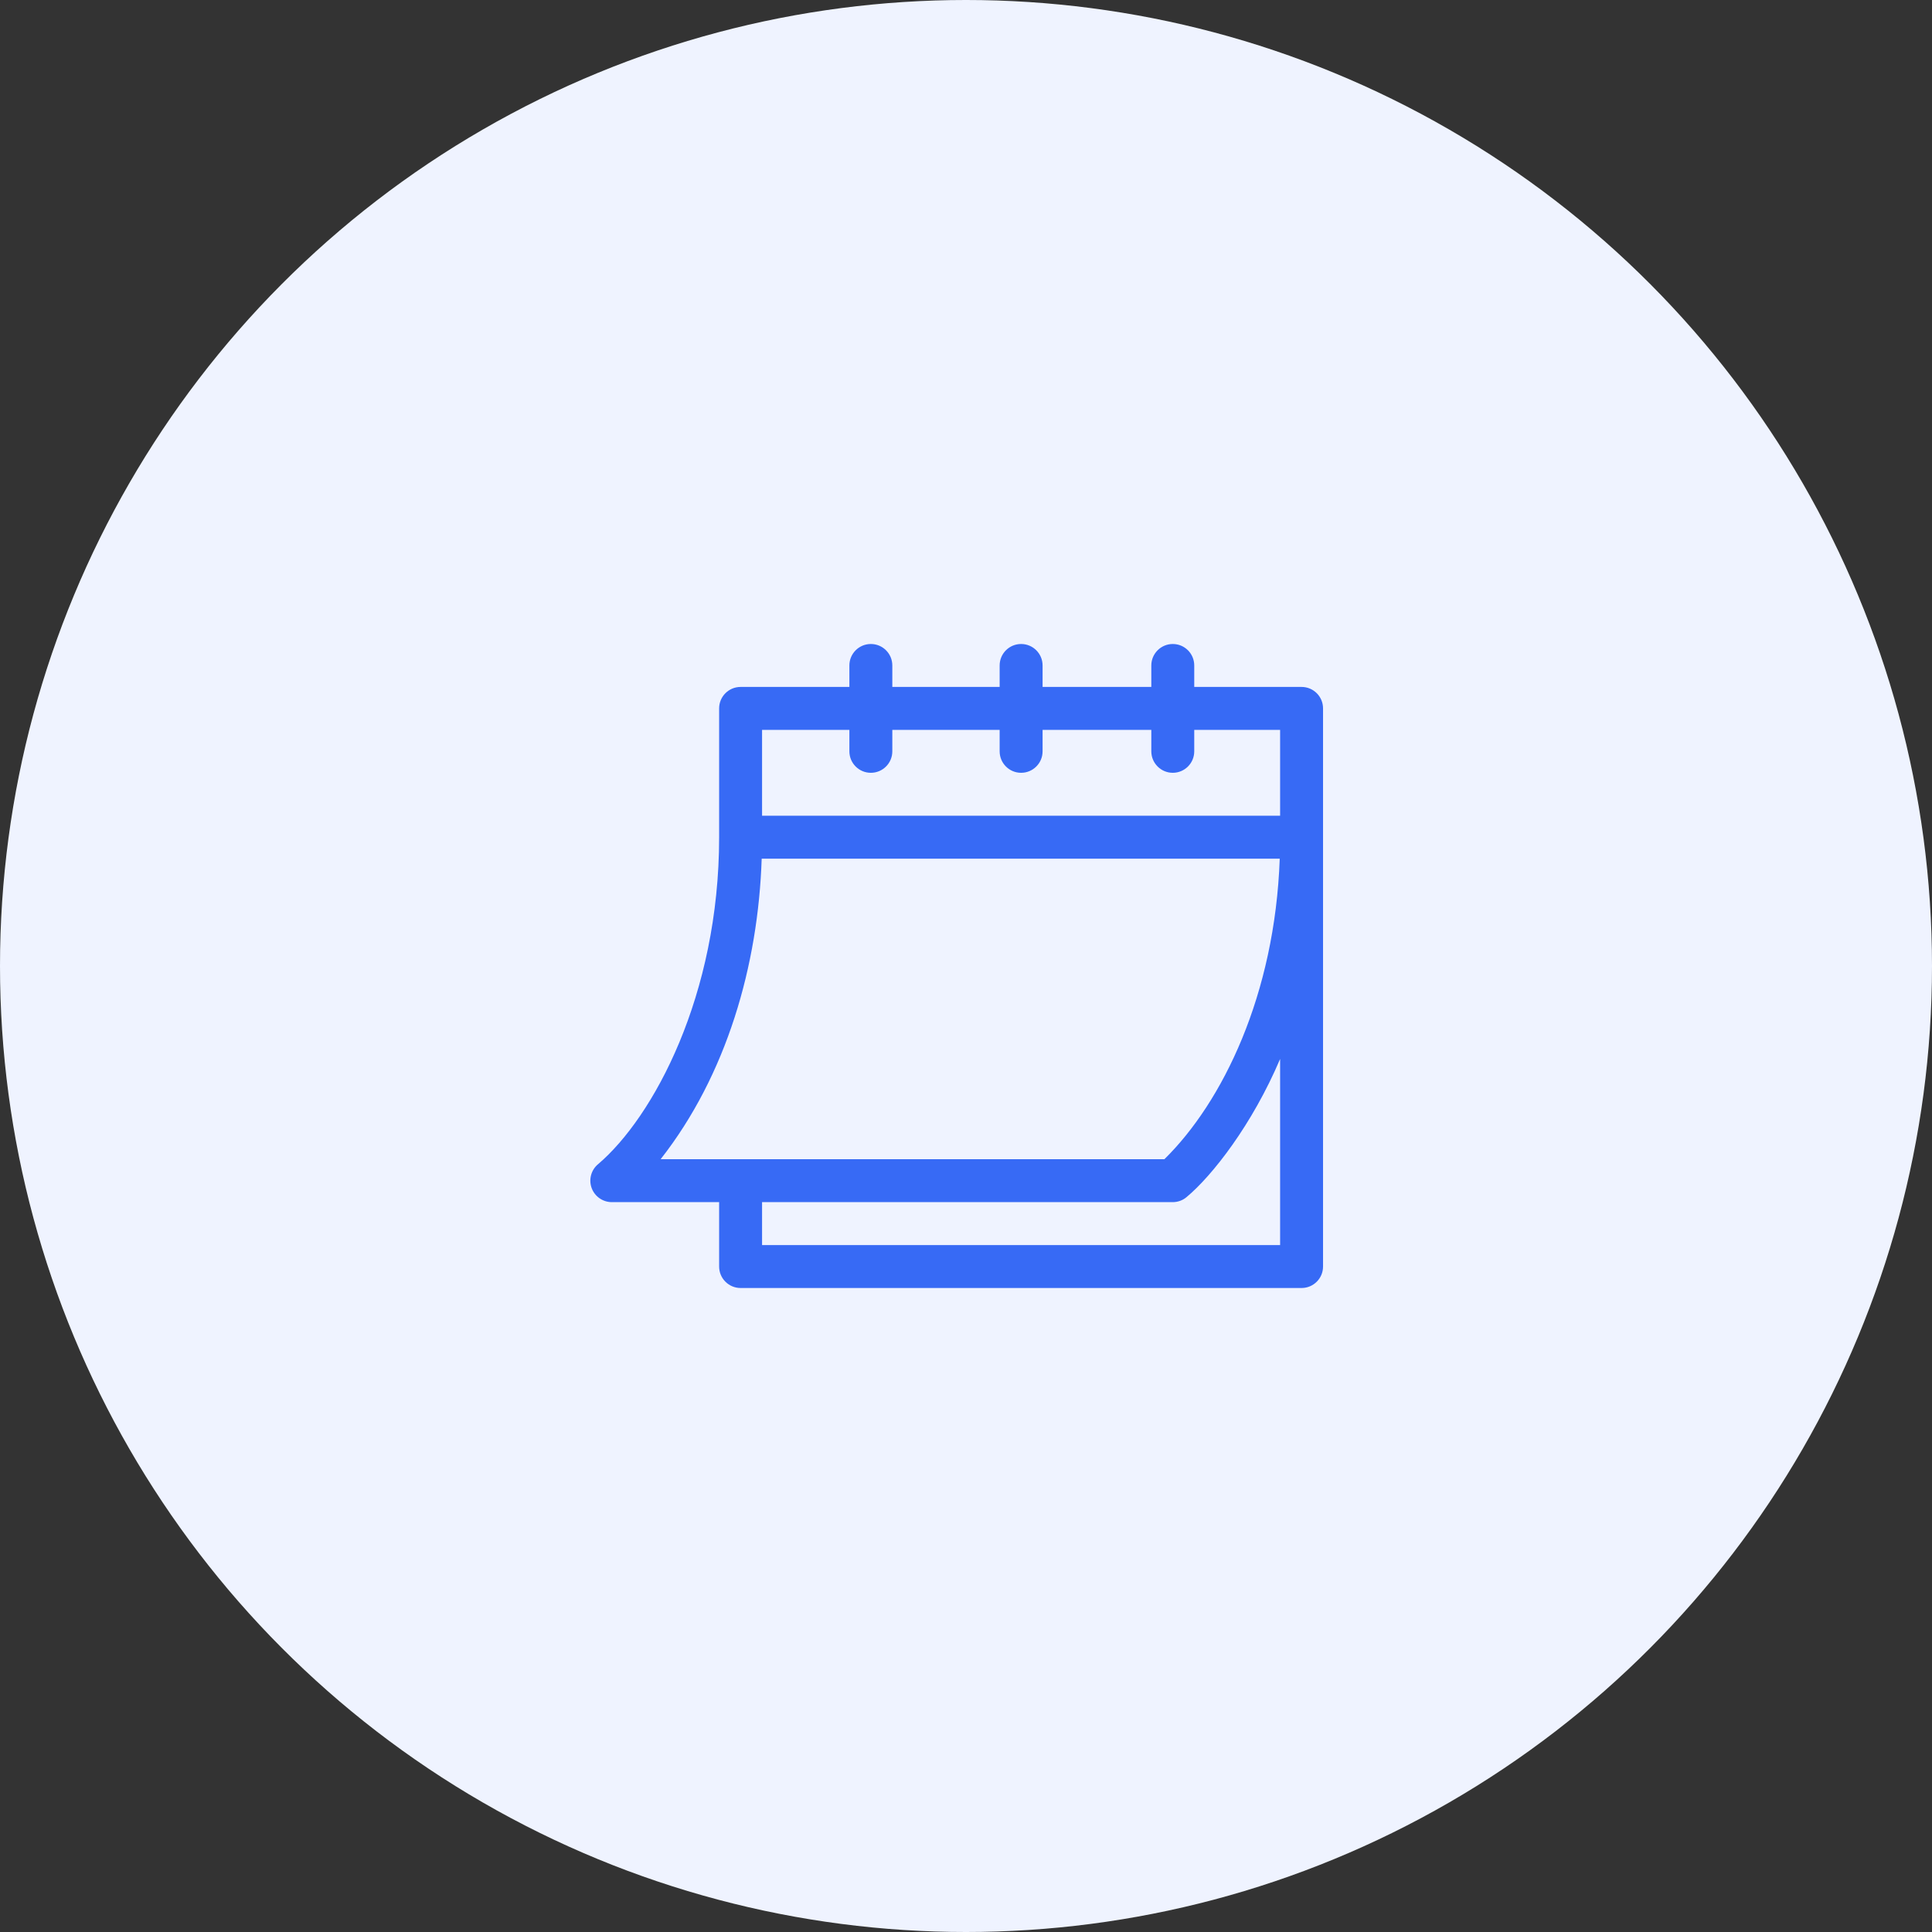 <svg width="36" height="36" viewBox="0 0 36 36" fill="none" xmlns="http://www.w3.org/2000/svg">
<rect x="0" y="0" width="36" height="36" fill="#333333" stroke="none"/>
<circle cx="18" cy="18" r="18" fill="#EFF3FF"/>
<path d="M11.4 22.4H13.4V23.6C13.4 23.821 13.579 24 13.8 24H24.253C24.474 24 24.653 23.821 24.653 23.6V13.2C24.653 12.979 24.474 12.8 24.253 12.8H22.253V12.4C22.253 12.179 22.074 12 21.853 12C21.633 12 21.453 12.179 21.453 12.4V12.8H19.427V12.4C19.427 12.179 19.248 12 19.027 12C18.806 12 18.627 12.179 18.627 12.4V12.8H16.627V12.4C16.627 12.179 16.448 12 16.227 12C16.006 12 15.827 12.179 15.827 12.4V12.8H13.8C13.579 12.8 13.4 12.979 13.4 13.2V15.6C13.4 18.548 12.175 20.816 11.144 21.693C11.015 21.8 10.967 21.978 11.024 22.136C11.081 22.294 11.232 22.4 11.4 22.4ZM23.853 23.2H14.2V22.4H21.853C21.947 22.4 22.038 22.367 22.109 22.307C22.59 21.907 23.335 20.953 23.853 19.732V23.2ZM14.2 13.6H15.827V14C15.827 14.221 16.006 14.4 16.227 14.4C16.448 14.4 16.627 14.221 16.627 14V13.6H18.627V14C18.627 14.221 18.806 14.4 19.027 14.4C19.248 14.4 19.427 14.221 19.427 14V13.6H21.453V14C21.453 14.221 21.633 14.4 21.853 14.4C22.074 14.4 22.253 14.221 22.253 14V13.6H23.853V15.2H14.2V13.6ZM14.193 16H23.846C23.756 18.537 22.782 20.534 21.697 21.6H12.31C13.54 20.032 14.127 17.991 14.193 16Z" fill="#376AF5"/>
</svg>
